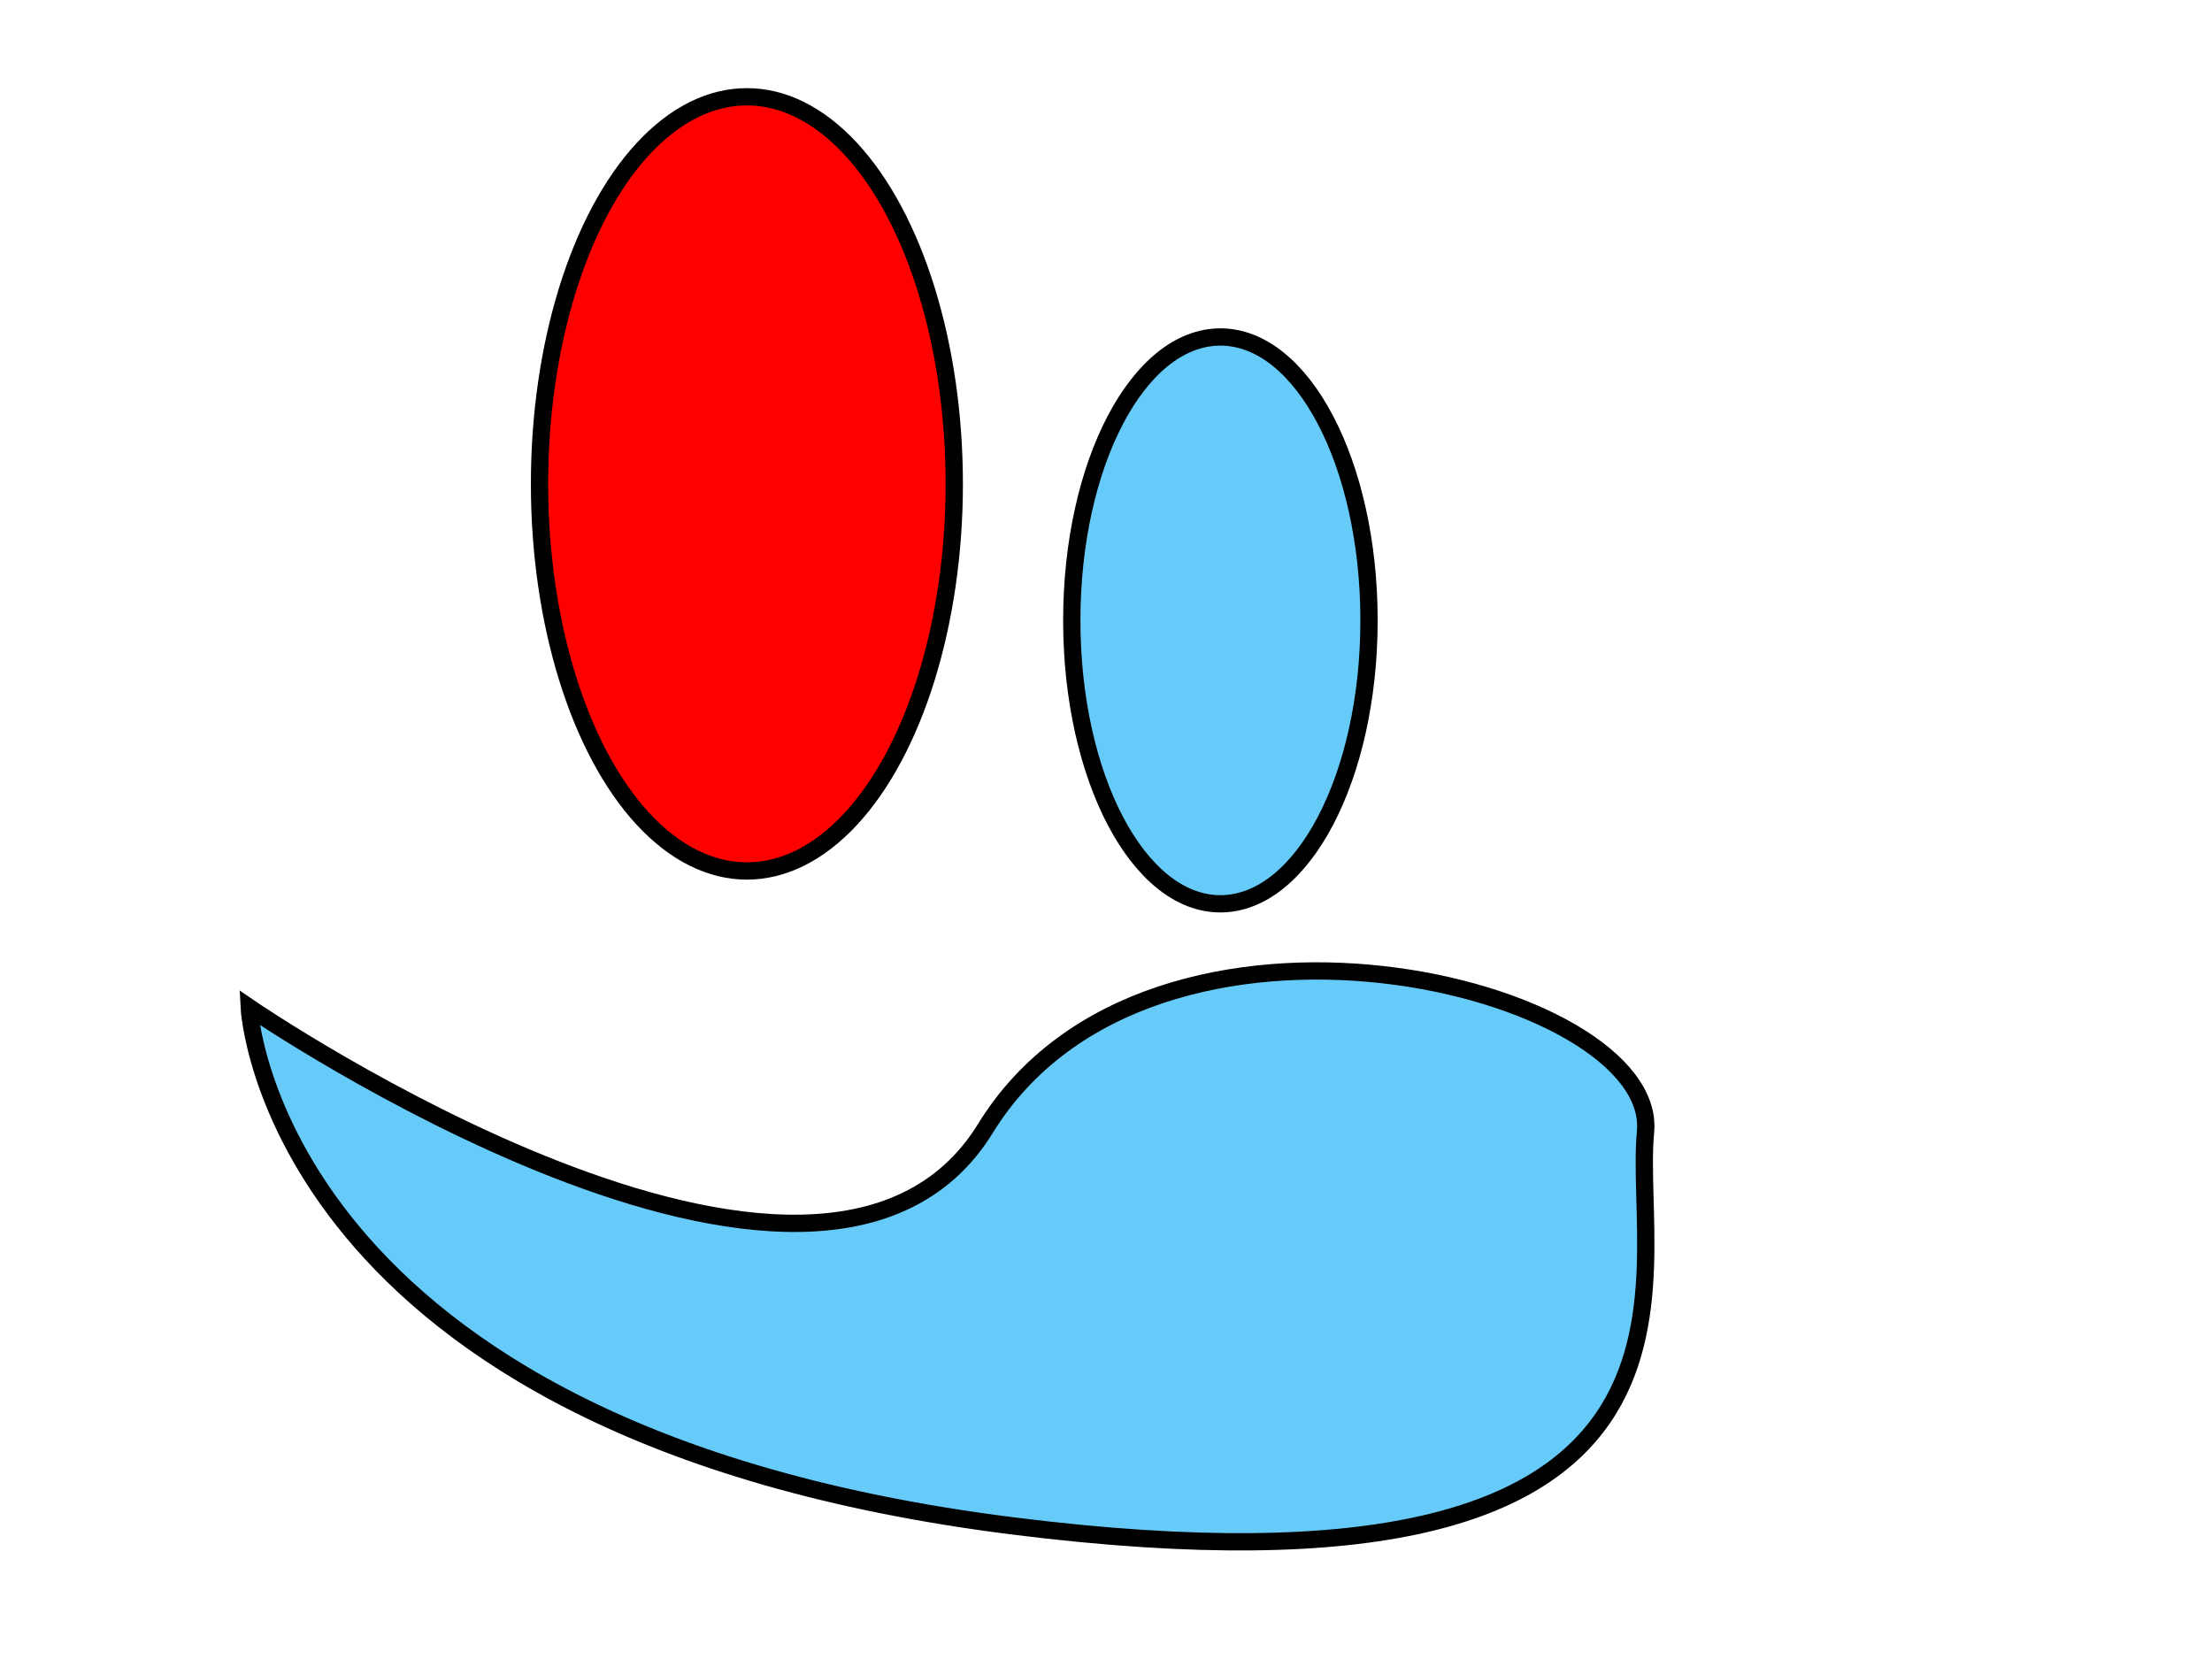 <svg width="640" height="480" xmlns="http://www.w3.org/2000/svg" xmlns:svg="http://www.w3.org/2000/svg">
 <!-- Created with SVG-edit - https://github.com/SVG-Edit/svgedit-->
 <g class="layer">
  <title>Layer 1</title>
  <ellipse cx="216.1" cy="140" fill="#FF0000" id="svg_2" rx="60" ry="112" stroke="#000000" stroke-width="5"/>
  <ellipse cx="353.1" cy="179.5" fill="#66cbf9" id="svg_4" rx="43" ry="82" stroke="#000000" stroke-width="5"/>
  <path d="m72.1,291.5c0,0 165,113 213,35c48,-78 195,-41 191,1c-4,42 32,141 -183,114c-215,-27 -221,-150 -221,-150z" fill="#66cbf9" id="svg_8" stroke="#000000" stroke-width="5"/>
 </g>
</svg>